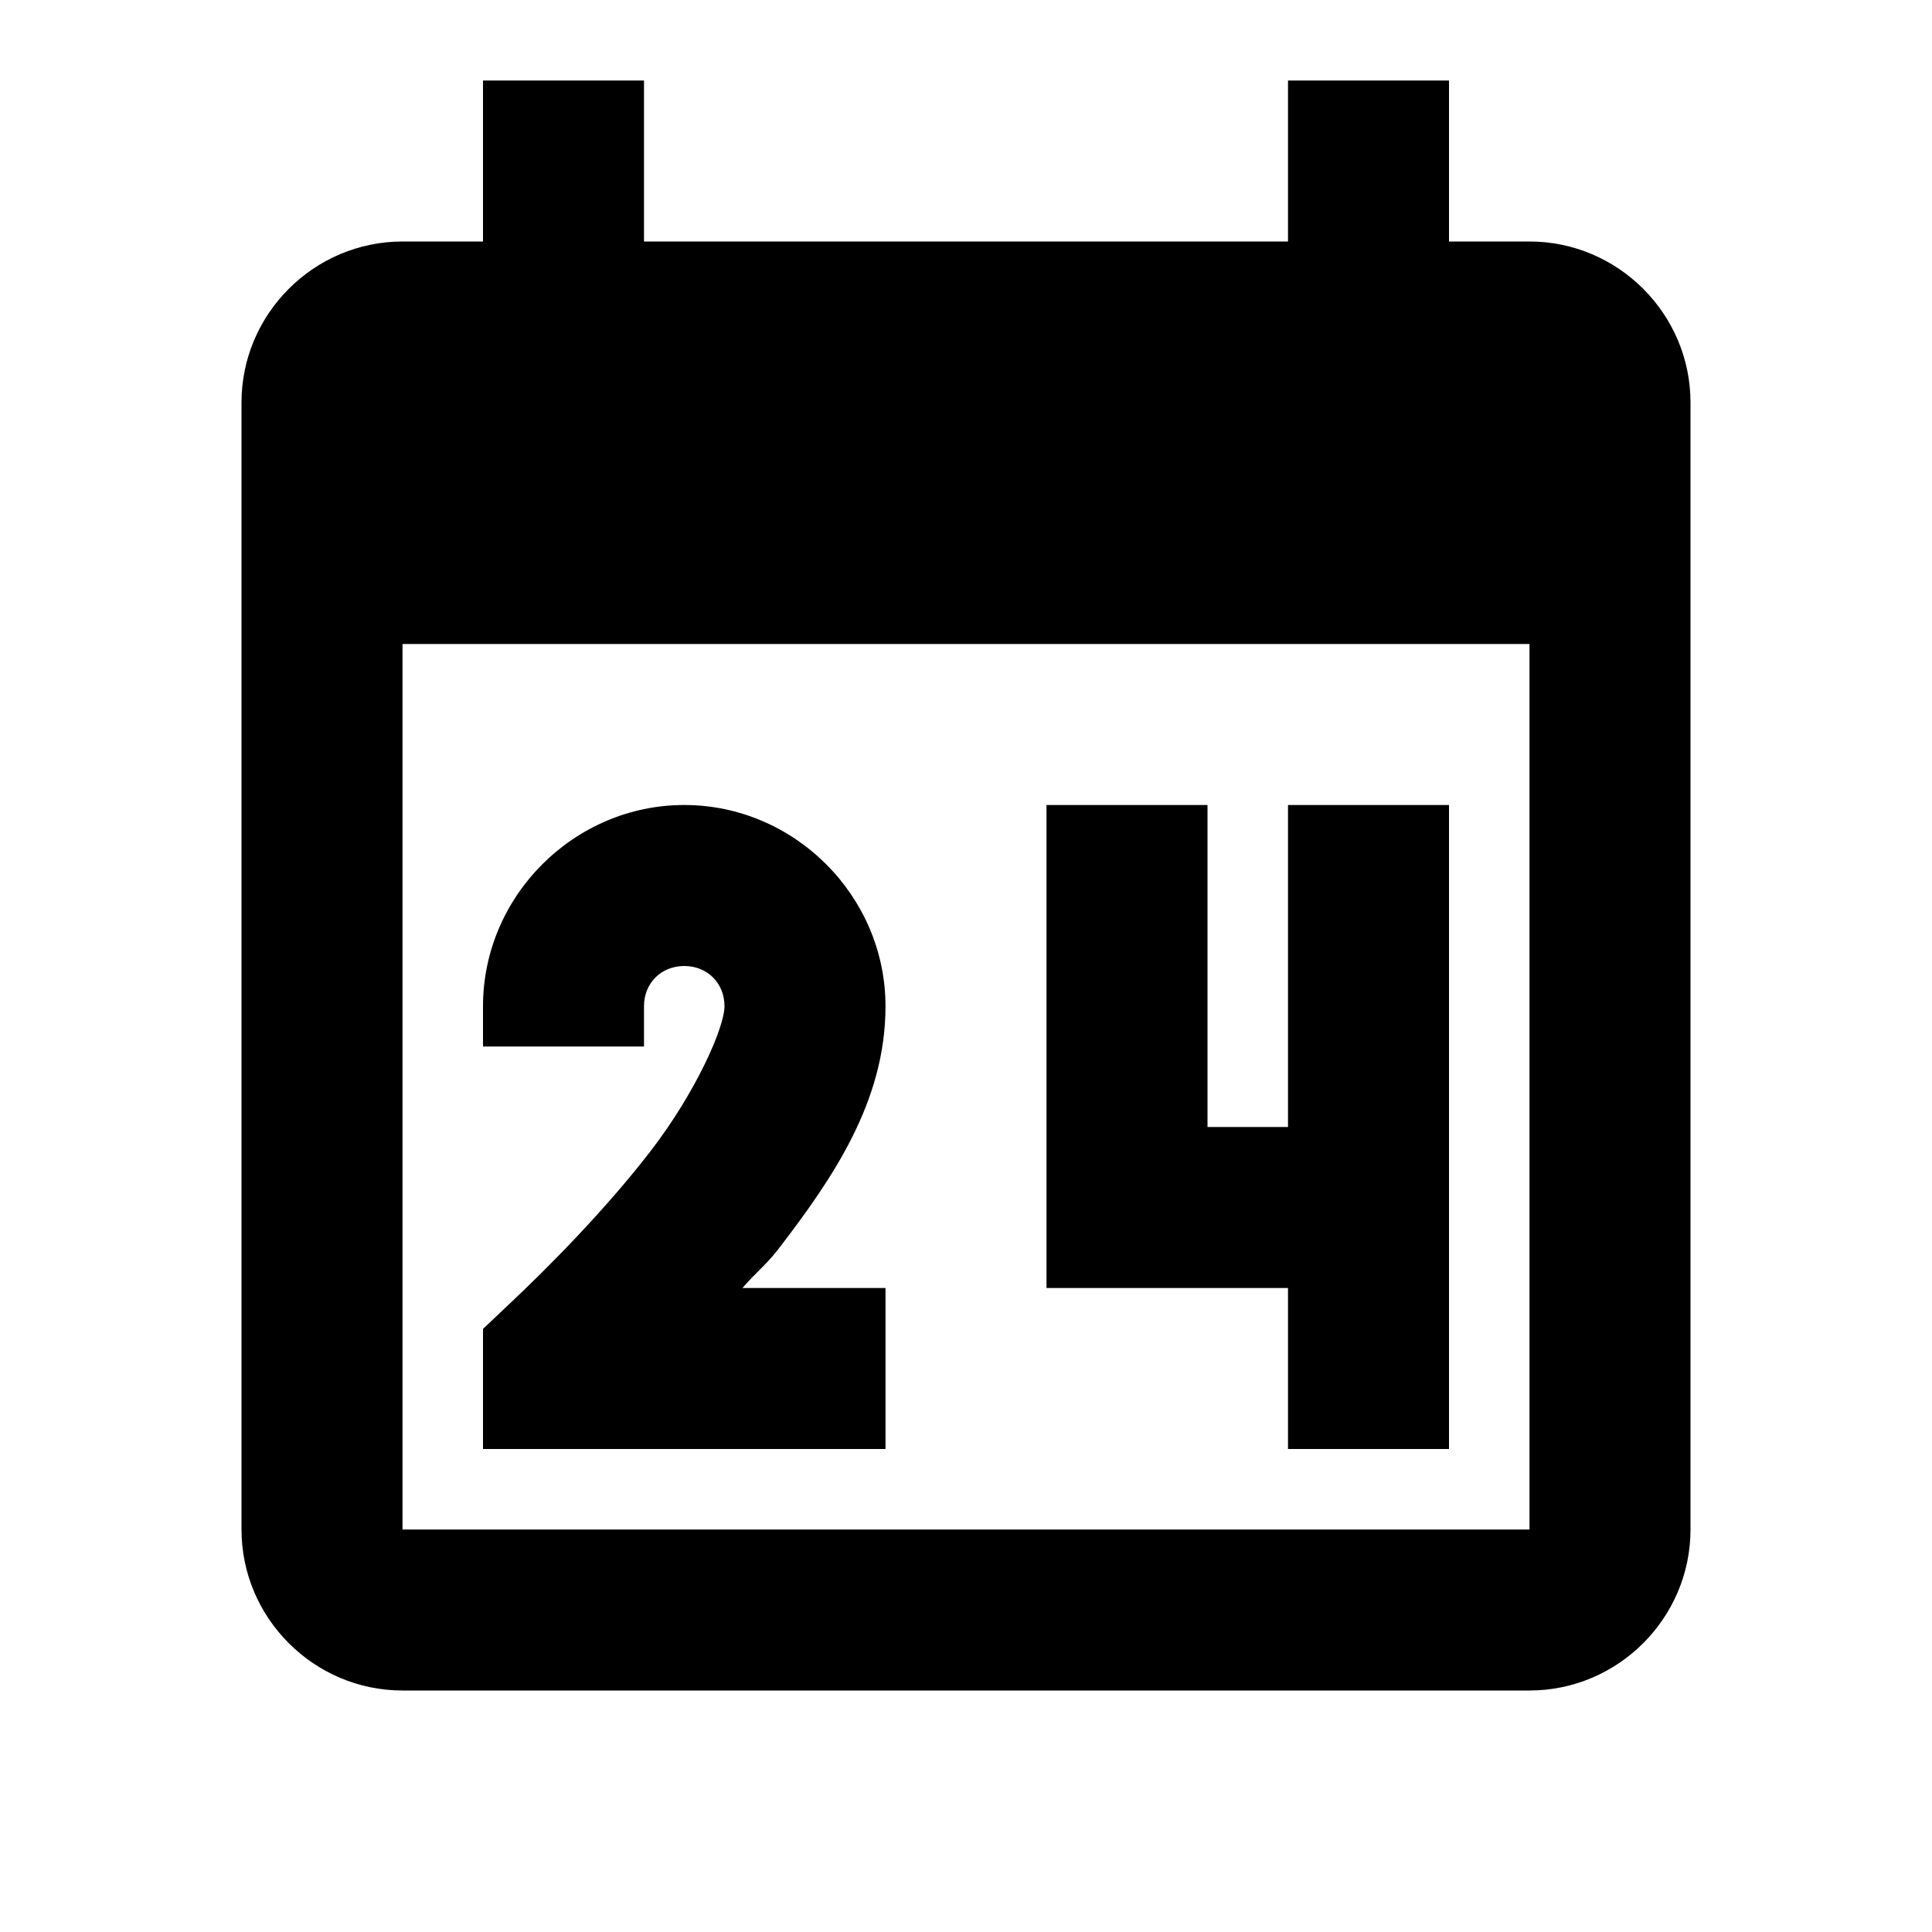 <?xml version="1.0"?>
<svg xmlns="http://www.w3.org/2000/svg" viewBox="0 0 24 24">
    <path style="line-height:normal;text-indent:0;text-align:start;text-decoration-line:none;text-decoration-style:solid;text-decoration-color:#000;text-transform:none;block-progression:tb;isolation:auto;mix-blend-mode:normal" d="M 6 1 L 6 3 L 5 3 C 3.9 3 3 3.9 3 5 L 3 19 C 3 20.1 3.9 21 5 21 L 19 21 C 20.1 21 21 20.1 21 19 L 21 5 C 21 3.9 20.1 3 19 3 L 18 3 L 18 1 L 16 1 L 16 3 L 8 3 L 8 1 L 6 1 z M 5 8 L 19 8 L 19 19 L 5 19 L 5 8 z M 8.5 10 C 7.131 10 6 11.131 6 12.5 L 6 13 L 8 13 L 8 12.5 C 8 12.213 8.213 12 8.5 12 C 8.787 12 9 12.213 9 12.5 C 9 12.758 8.653 13.557 8.082 14.299 C 7.511 15.04 6.791 15.763 6.314 16.211 L 6 16.508 L 6 18 L 11 18 L 11 16 L 9.223 16 C 9.381 15.815 9.515 15.716 9.668 15.518 C 10.347 14.634 11 13.683 11 12.5 C 11 11.131 9.869 10 8.5 10 z M 13 10 L 13 16 L 16 16 L 16 18 L 18 18 L 18 10 L 16 10 L 16 14 L 15 14 L 15 10 L 13 10 z" font-weight="400" font-family="sans-serif" white-space="normal" overflow="visible"/>
</svg>

